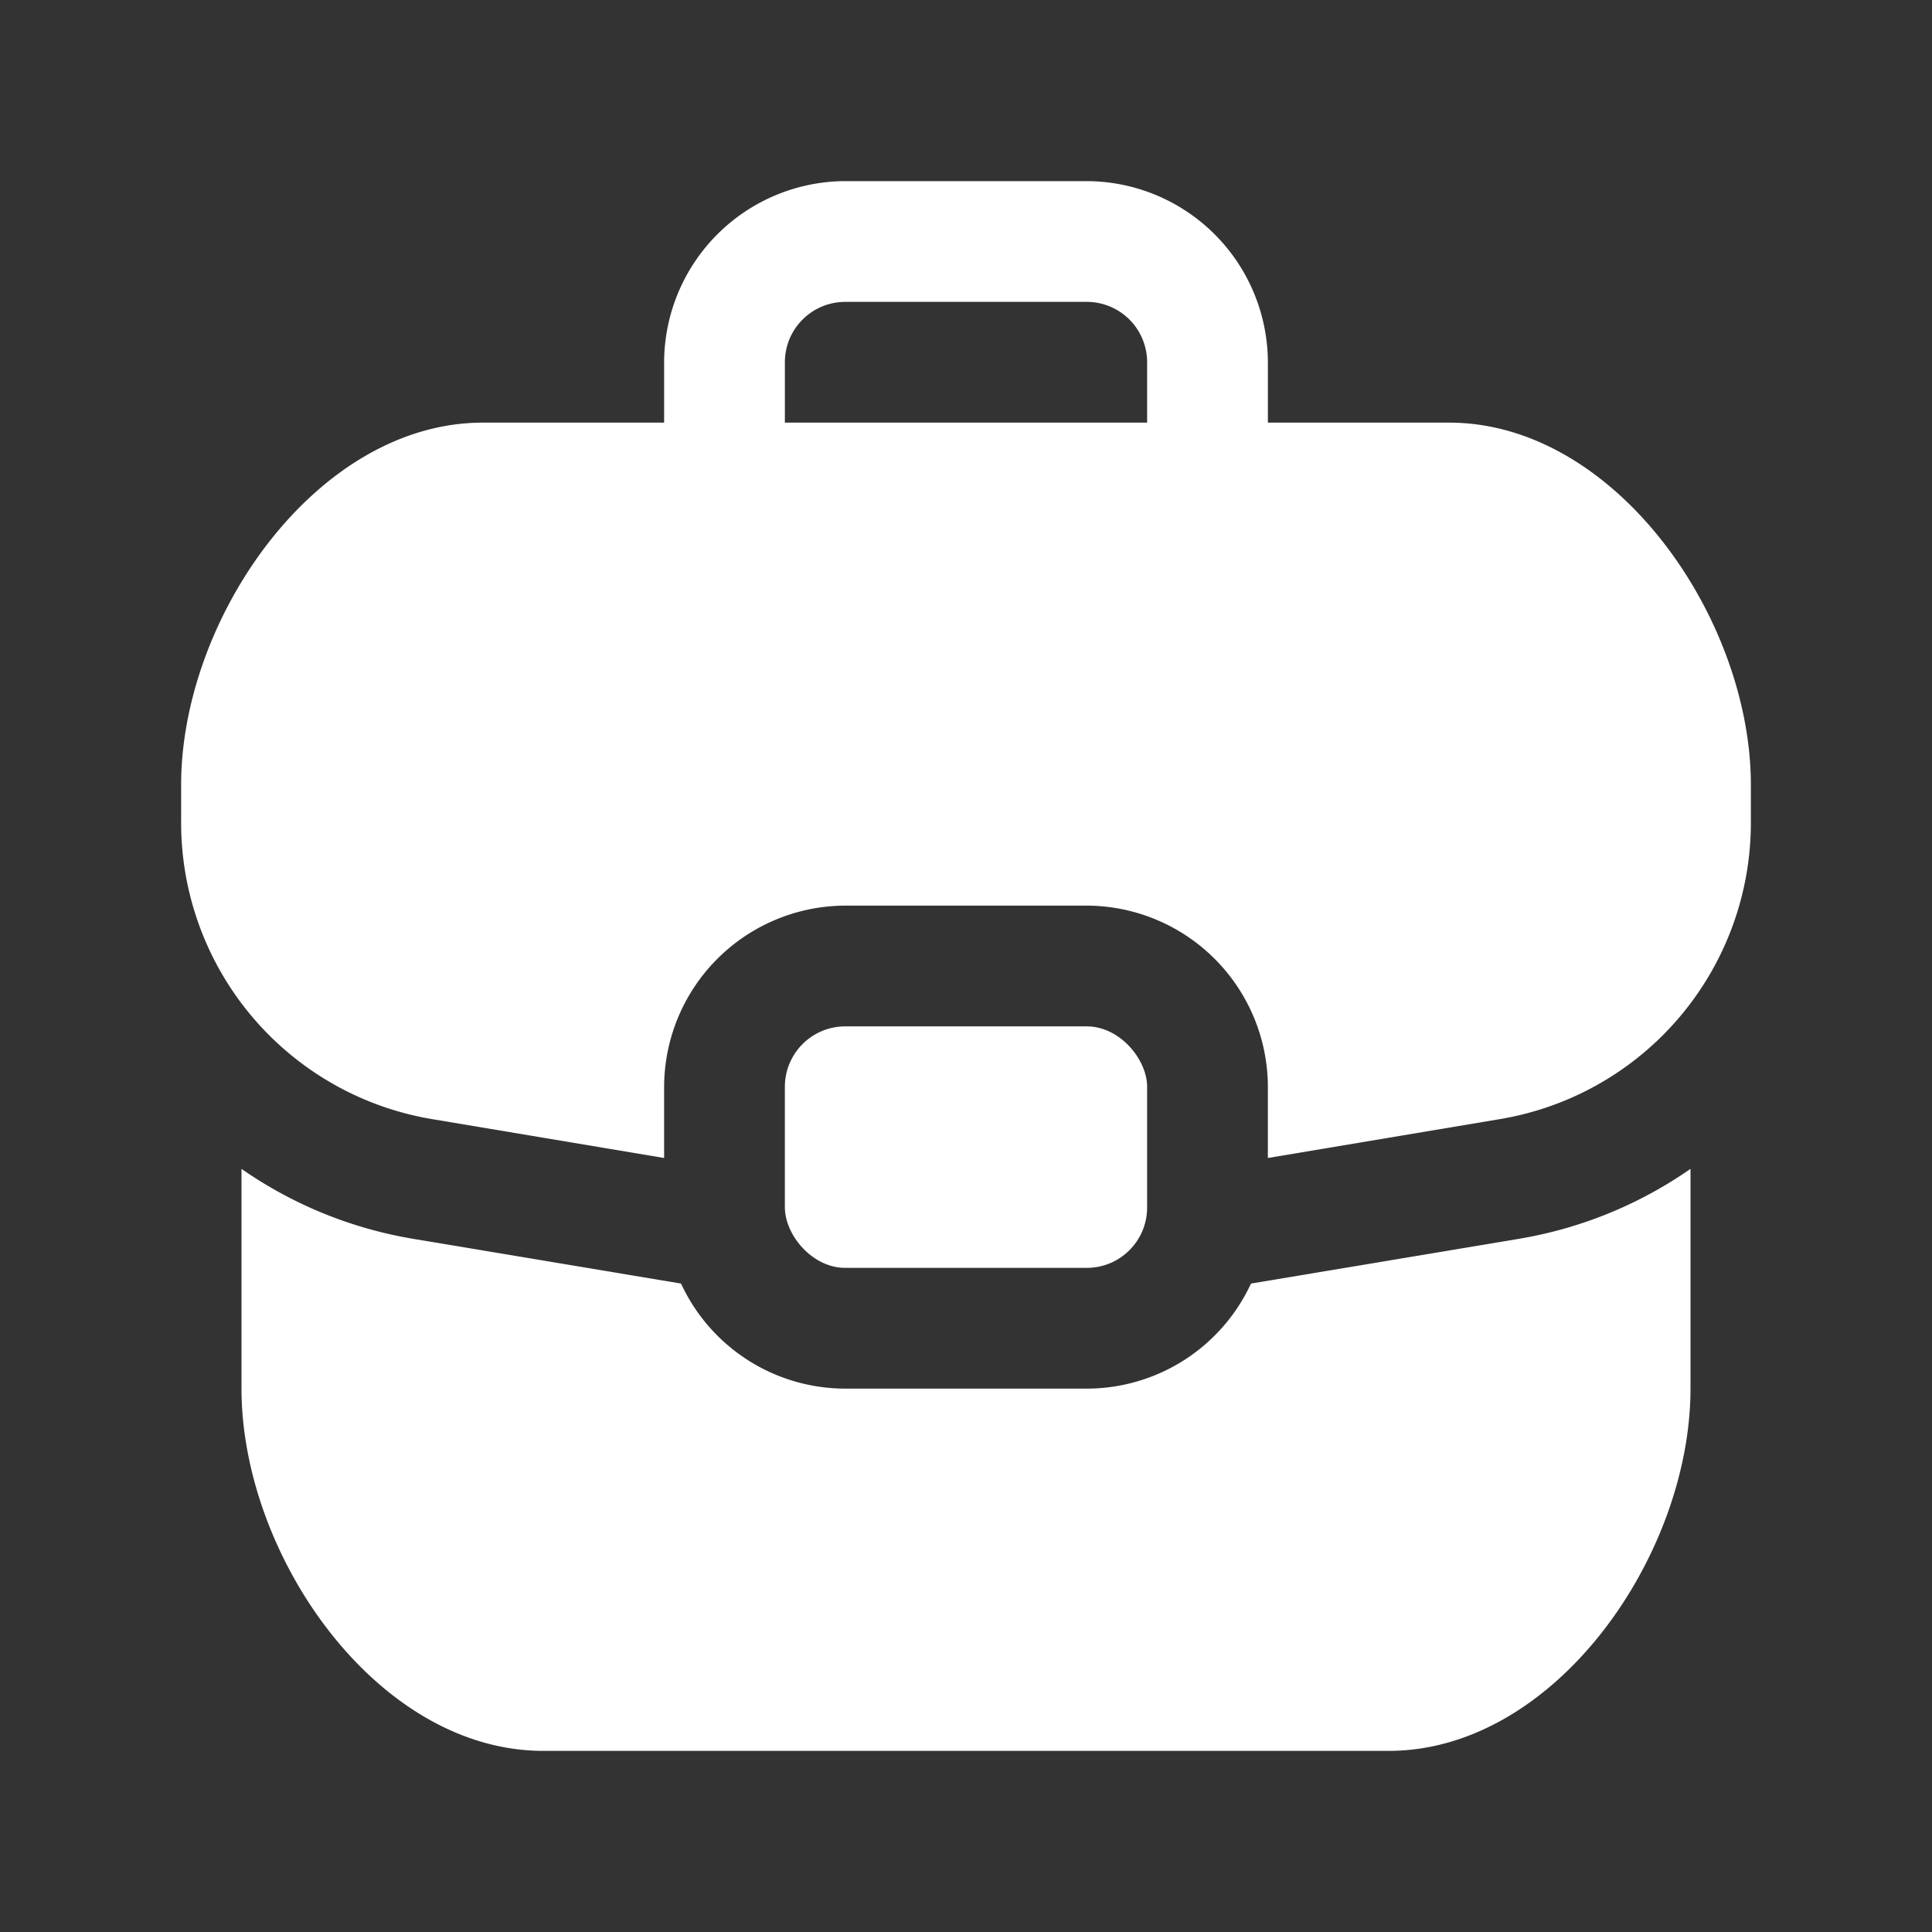 <!-- <?xml version="1.0" encoding="UTF-8" standalone="no"?> -->

<svg xmlns="http://www.w3.org/2000/svg" viewBox="0 0 32 32" fill="#fff">
    <rect x="0" y="0" width="32" height="32" fill="#333333" stroke="none"/>
    <path d="M28,19.36V23c0,2.76-2.24,6-5,6H9c-2.76,0-5-3.24-5-6V19.36a6.987,6.987,0,0,0,2.85,1.16l4.43.74A3,3,0,0,0,14,23h4a3,3,0,0,0,2.72-1.74l4.43-.74A6.987,6.987,0,0,0,28,19.36Z"/>
    <path d="M24,7H21V6a3.009,3.009,0,0,0-3-3H14a3.009,3.009,0,0,0-3,3V7H8c-2.76,0-5,3.24-5,6v.61a4.978,4.978,0,0,0,4.18,4.93l3.82.64V18a3.009,3.009,0,0,1,3-3h4a3.009,3.009,0,0,1,3,3v1.18l3.82-.64A4.978,4.978,0,0,0,29,13.61V13C29,10.24,26.76,7,24,7ZM13,7V6a1,1,0,0,1,1-1h4a1,1,0,0,1,1,1V7Z"/>
    <rect x="13" y="17" width="6" height="4" rx="1"/>
</svg>